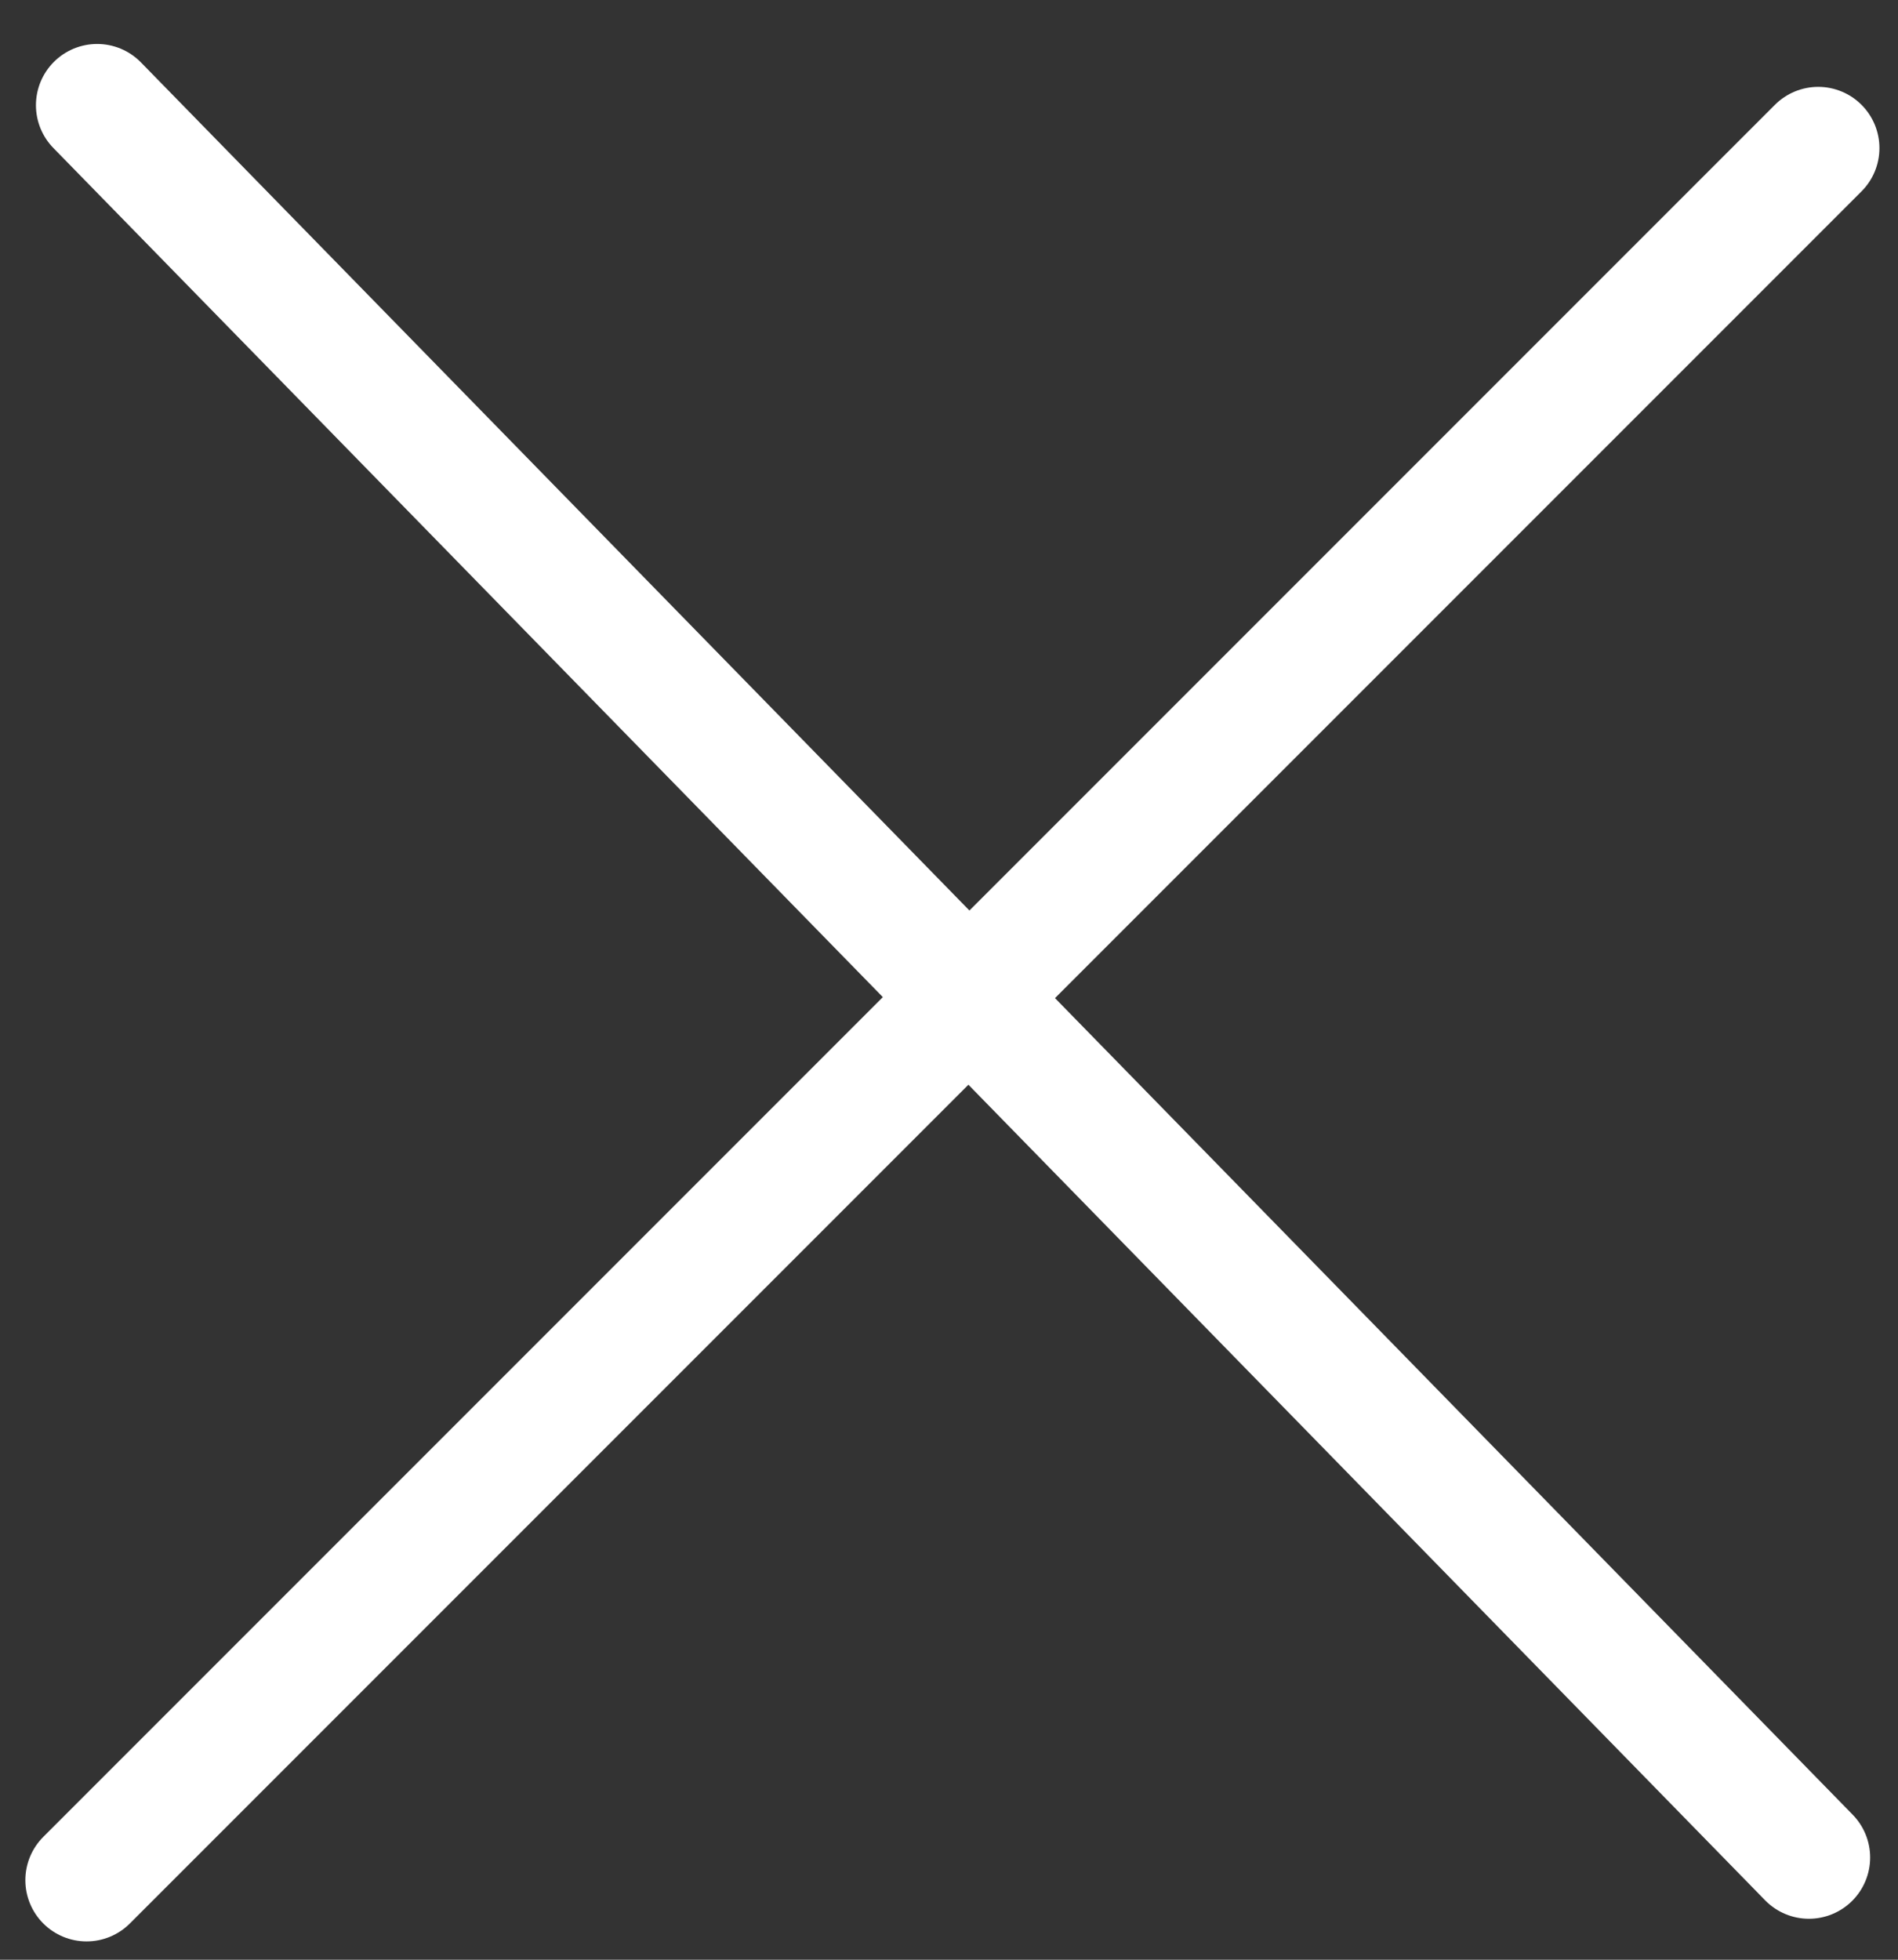 <svg width="31" height="32" viewBox="0 0 31 32" fill="none" xmlns="http://www.w3.org/2000/svg">
<rect x="0" y="0" width="31" height="32" fill="#333333" stroke="none"/>
<line x1="1" y1="-1" x2="41.004" y2="-1" transform="matrix(0.707 -0.707 -0.707 -0.707 0 30.701)" stroke="white" stroke-width="2" stroke-linecap="round"/>
<line x1="1.587" y1="1.718" x2="29.545" y2="30.331" stroke="white" stroke-width="2" stroke-linecap="round"/>
</svg>
